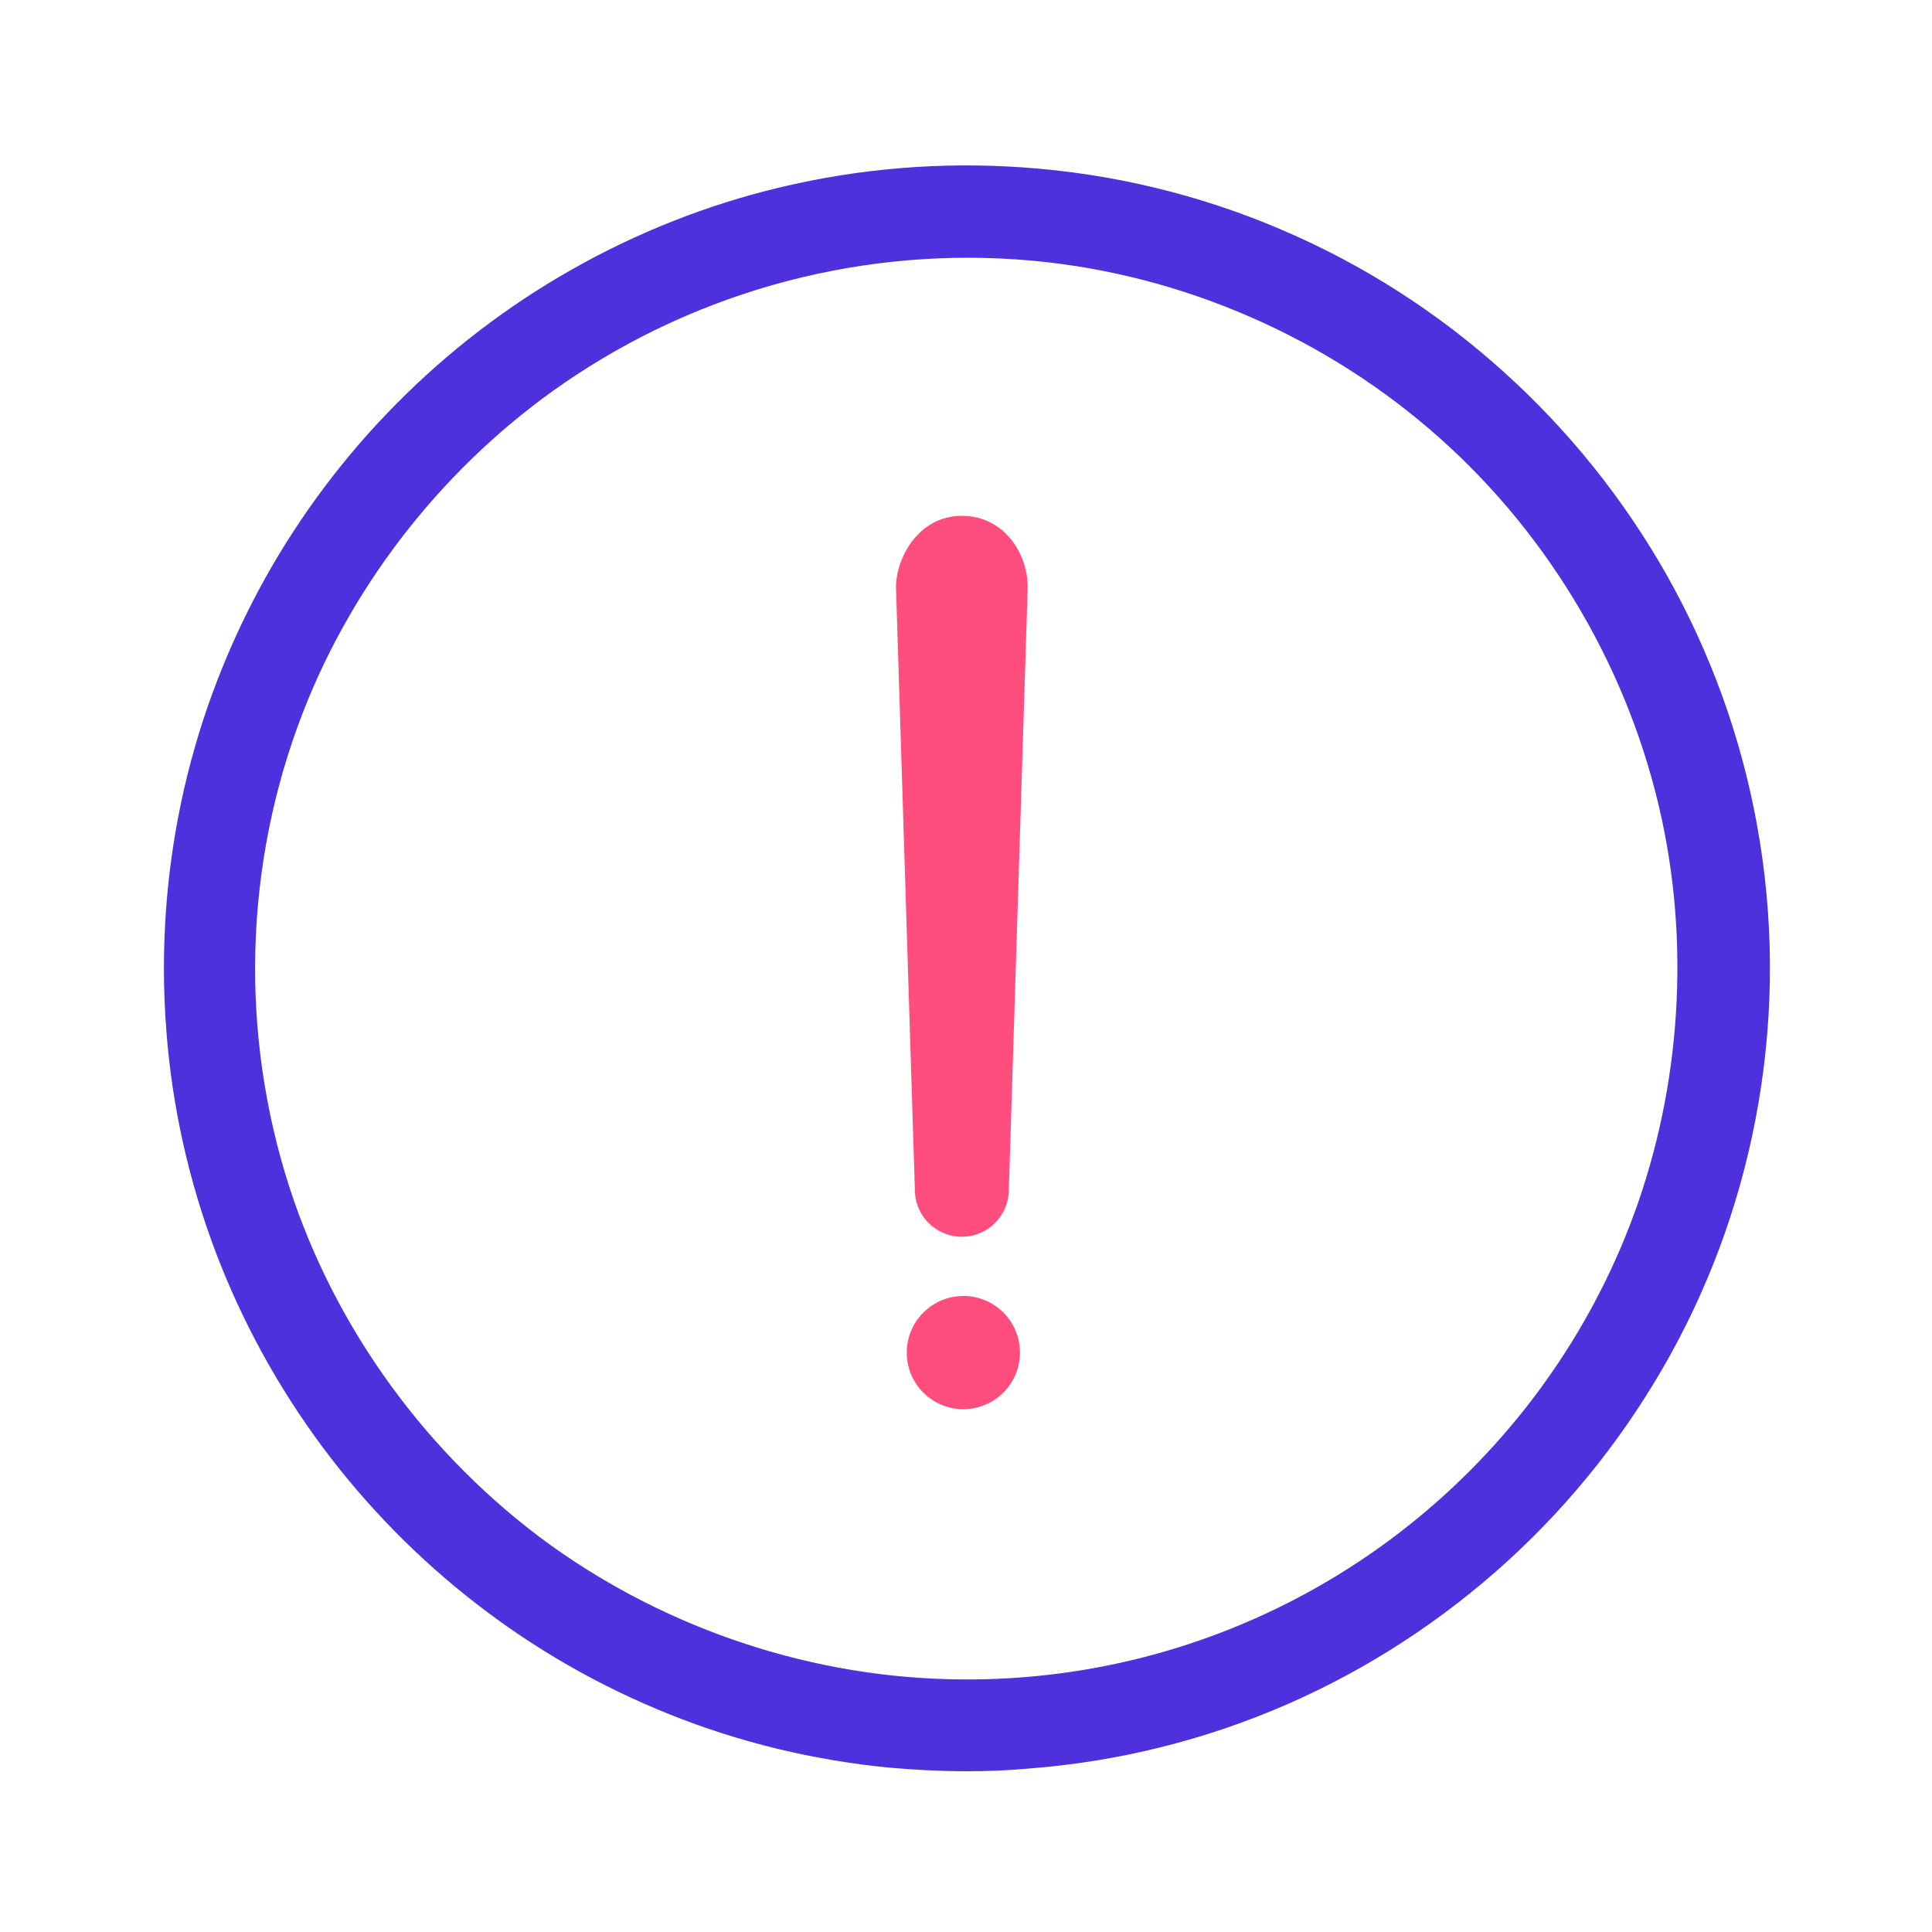 <?xml version="1.0" standalone="no"?><!DOCTYPE svg PUBLIC "-//W3C//DTD SVG 1.1//EN" "http://www.w3.org/Graphics/SVG/1.1/DTD/svg11.dtd"><svg t="1571030280542" class="icon" viewBox="0 0 1024 1024" version="1.1" xmlns="http://www.w3.org/2000/svg" p-id="1877" xmlns:xlink="http://www.w3.org/1999/xlink" width="245" height="245"><defs><style type="text/css"></style></defs><path d="M510.6 686.9c-16.5 0-30 13.4-30 30s13.4 30 30 30c16.5 0 30-13.4 30-30s-13.4-30-30-30zM509.8 273.4c-22.8 0-34.9 22-34.9 37.9l10 319.4c0 13.7 11.2 24.8 24.9 24.8s24.8-11.1 24.9-24.8l10-319.2v-0.2c0-18.6-13-37.9-34.9-37.9z" fill="#FF4E7D" p-id="1878"></path><path d="M925.6 438c-8.3-45.9-24.2-89.9-47.3-130.6-22.5-39.8-51.1-75.5-85.2-106.2-34.5-31.1-73.5-56-115.9-74.2-43.2-18.5-88.9-29.5-136-32.8-42.7-2.9-85.3 0.6-126.6 10.5-38.2 9.1-74.9 23.6-109.1 43-33.4 19-64.1 42.5-91.3 69.8-27.3 27.5-50.7 58.6-69.4 92.3-19 34.3-33.1 70.9-41.9 109-9.6 41.7-12.8 84.5-9.4 127.4 3.1 39.7 11.9 78.7 26 115.9 13.8 36.3 32.6 70.6 56 101.8 23 30.8 50.1 58.3 80.5 81.8 30.7 23.7 64.4 43 100.3 57.4 37 14.9 75.9 24.3 115.7 28.1 13.4 1.3 26.9 1.9 40.4 1.9 10.7 0 21.3-0.4 31.9-1.2 47-3.5 92.7-14.9 135.9-33.8 42.4-18.5 81.3-43.9 115.6-75.3 33.9-31 62.3-67.1 84.5-107.2 22.9-41.4 38.4-85.9 46.3-132.4 8.1-48.1 7.8-97.1-1-145.2zM502.2 895.5c-78.7-2-156.6-29.3-219.4-76.7-65-49.1-113.6-118.4-136.7-195.2-25.3-83.9-20.9-174.6 12.4-255.4 28.9-70.3 80-132.1 143.9-174.2 74.8-49.2 164.8-70.8 253.5-60.7 80.3 9.1 157.2 44.5 216.6 99.7 59.1 54.9 100 128.6 115.2 207.3 13.9 72.4 6.4 149.5-21.3 217.3-25.6 62.7-67.7 117.7-121.7 159.1-54.9 42.1-120.1 68.4-188.6 76.2-17.6 2.3-35.8 3.1-53.9 2.6z" fill="#4E30DC" p-id="1879"></path><path d="M512.4 938.8c-13.6 0-27.4-0.7-40.9-1.9-40.3-3.9-79.7-13.4-117.2-28.5-36.3-14.6-70.5-34.1-101.6-58.2-30.8-23.8-58.2-51.7-81.5-82.9-23.6-31.7-42.7-66.4-56.7-103.2-14.3-37.6-23.2-77.1-26.3-117.4-3.4-43.5-0.2-86.9 9.5-129.1 8.9-38.6 23.2-75.7 42.5-110.5 19-34.2 42.7-65.7 70.3-93.5 27.5-27.7 58.6-51.5 92.5-70.7 34.7-19.7 71.9-34.4 110.5-43.6 41.9-10 85-13.6 128.3-10.6 47.7 3.3 94 14.4 137.8 33.2 43 18.4 82.5 43.7 117.4 75.2 34.5 31.1 63.5 67.3 86.3 107.5 23.3 41.3 39.4 85.8 47.9 132.3 8.9 48.8 9.2 98.4 0.9 147.3-8 47.1-23.7 92.2-46.9 134.1-22.5 40.6-51.3 77.2-85.6 108.6-34.8 31.8-74.2 57.5-117.1 76.3-43.7 19.1-90.1 30.6-137.6 34.2-10.9 1-21.7 1.4-32.5 1.4z m-0.2-840.1c-32.5 0-64.7 3.8-96.2 11.3-37.7 9-73.9 23.3-107.7 42.5-33 18.7-63.3 41.9-90.1 68.9-26.9 27.2-50 57.8-68.5 91.1-18.8 33.8-32.7 70-41.4 107.6-9.5 41.1-12.6 83.4-9.3 125.8 3.1 39.2 11.7 77.7 25.6 114.4 13.6 35.8 32.2 69.6 55.3 100.5 22.7 30.4 49.4 57.6 79.4 80.7 30.3 23.4 63.6 42.5 98.9 56.7 36.5 14.7 74.9 24 114.2 27.7 13.2 1.3 26.6 1.9 39.9 1.9 10.5 0 21.1-0.4 31.5-1.2 46.4-3.5 91.5-14.7 134.1-33.3C719.8 875 758.1 850 792 819c33.5-30.6 61.5-66.2 83.4-105.8 22.6-40.8 37.9-84.8 45.7-130.6 8-47.7 7.7-96-0.9-143.5-8.2-45.3-23.9-88.7-46.6-128.9-22.2-39.3-50.5-74.5-84.1-104.8-34-30.7-72.5-55.3-114.4-73.2-42.6-18.3-87.8-29.1-134.2-32.3-9.5-0.9-19.1-1.2-28.7-1.2z m0 802.4c-3.4 0-6.8 0-10.1-0.1-79.8-2.1-158.9-29.7-222.6-77.8-66-49.8-115.2-120.1-138.6-198-25.6-85.1-21.2-177.1 12.6-259 29.4-71.3 81.2-134 146-176.7 75.8-49.9 167.2-71.8 257.2-61.6 81.4 9.2 159.4 45.2 219.7 101.2 60 55.7 101.5 130.4 116.9 210.3 14.1 73.4 6.5 151.7-21.6 220.4-26 63.6-68.7 119.4-123.4 161.4-55.6 42.7-121.8 69.4-191.3 77.3-14.9 1.8-29.8 2.6-44.8 2.6z m-9.8-11.1c17.8 0.5 35.7-0.3 53.2-2.3 67.5-7.7 131.8-33.7 185.8-75.1 53.2-40.8 94.7-95 119.9-156.8 27.3-66.8 34.8-142.9 21-214.2-15-77.6-55.3-150.2-113.6-204.3-58.5-54.4-134.4-89.3-213.5-98.3-87.5-9.9-176.2 11.3-249.9 59.8-63 41.4-113.3 102.4-141.9 171.7-32.8 79.6-37.1 168.9-12.2 251.7 22.8 75.7 70.6 144 134.7 192.4C348 861.1 424.8 888 502.4 890z" fill="#4E30DC" p-id="1880"></path></svg>